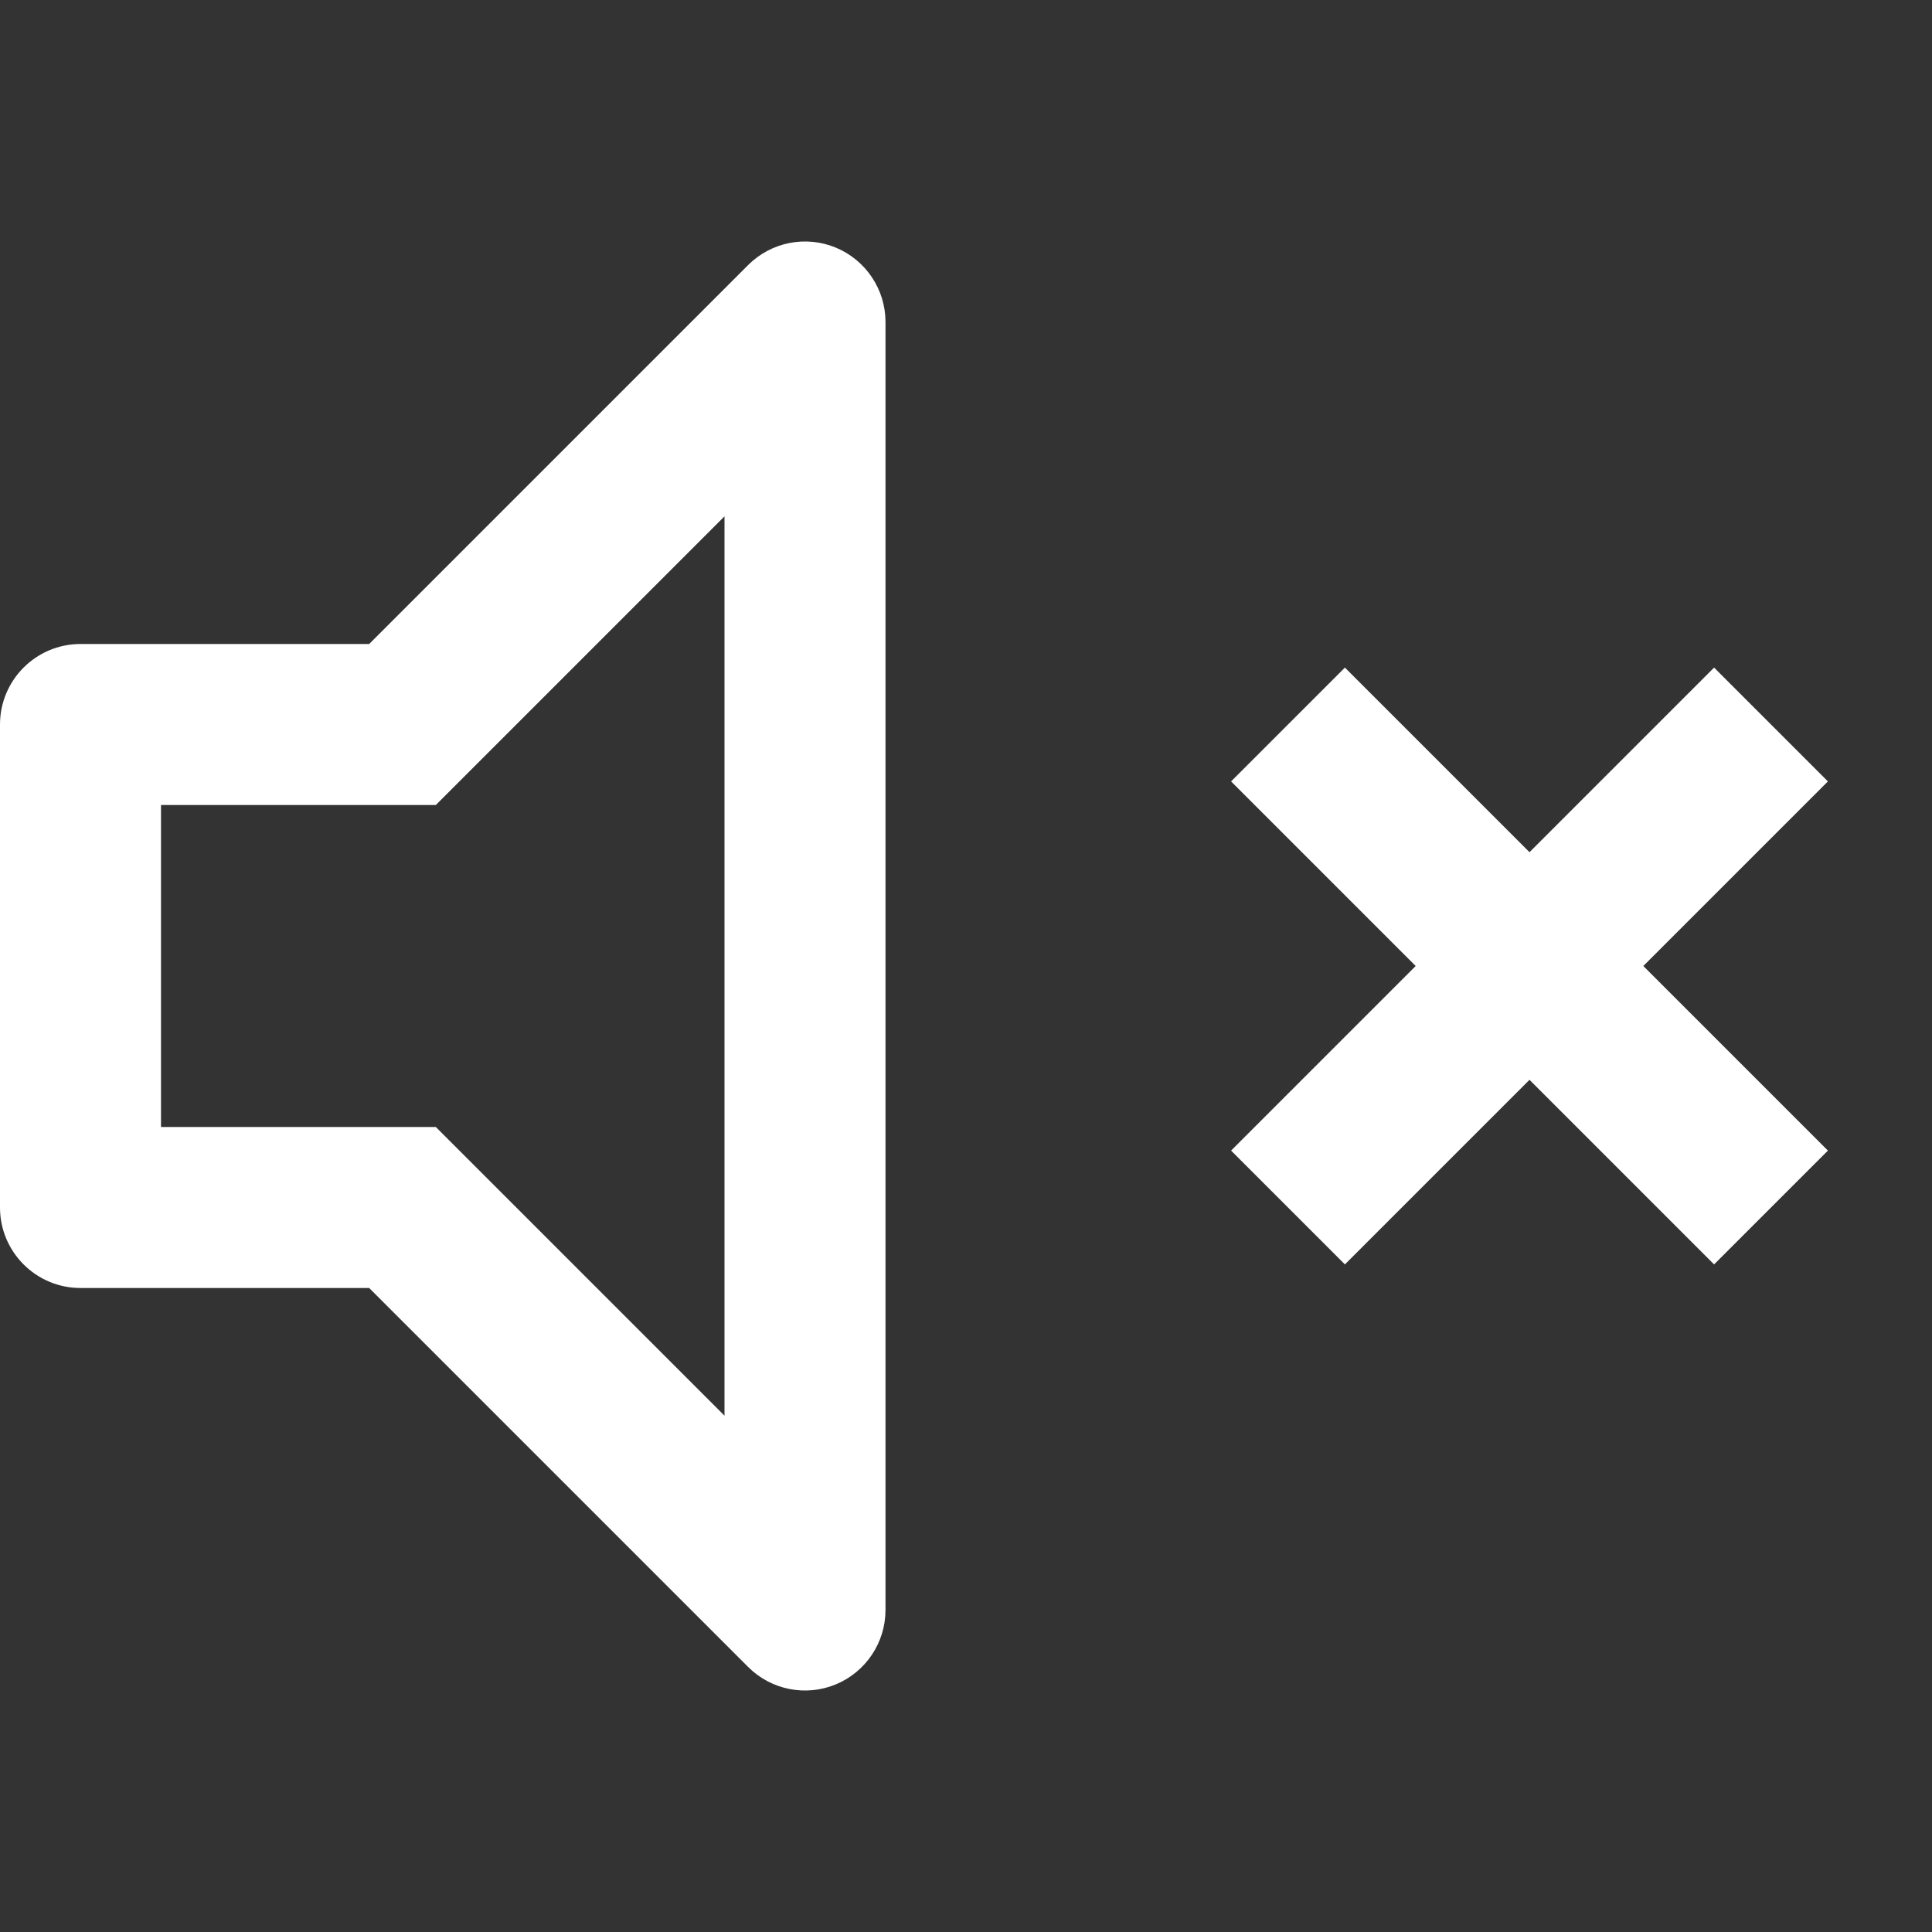 <svg width="24" height="24" viewBox="0 0 24 24" fill="none" xmlns="http://www.w3.org/2000/svg" class="Hawkins-Icon Hawkins-Icon-Standard"><rect x="0" y="0" width="24" height="24" fill="#333333" stroke="none"/><path fill-rule="evenodd" clip-rule="evenodd" d="M11 4C11 3.596 10.756 3.231 10.383 3.076C10.009 2.921 9.579 3.007 9.293 3.293L4.586 8H1C0.448 8 0 8.448 0 9V15C0 15.552 0.448 16 1 16H4.586L9.293 20.707C9.579 20.993 10.009 21.079 10.383 20.924C10.756 20.769 11 20.404 11 20V4ZM5.707 9.707L9 6.414V17.586L5.707 14.293L5.414 14H5H2V10H5H5.414L5.707 9.707ZM15.293 9.707L17.586 12L15.293 14.293L16.707 15.707L19 13.414L21.293 15.707L22.707 14.293L20.414 12L22.707 9.707L21.293 8.293L19 10.586L16.707 8.293L15.293 9.707Z" fill="#ffffff"></path></svg>